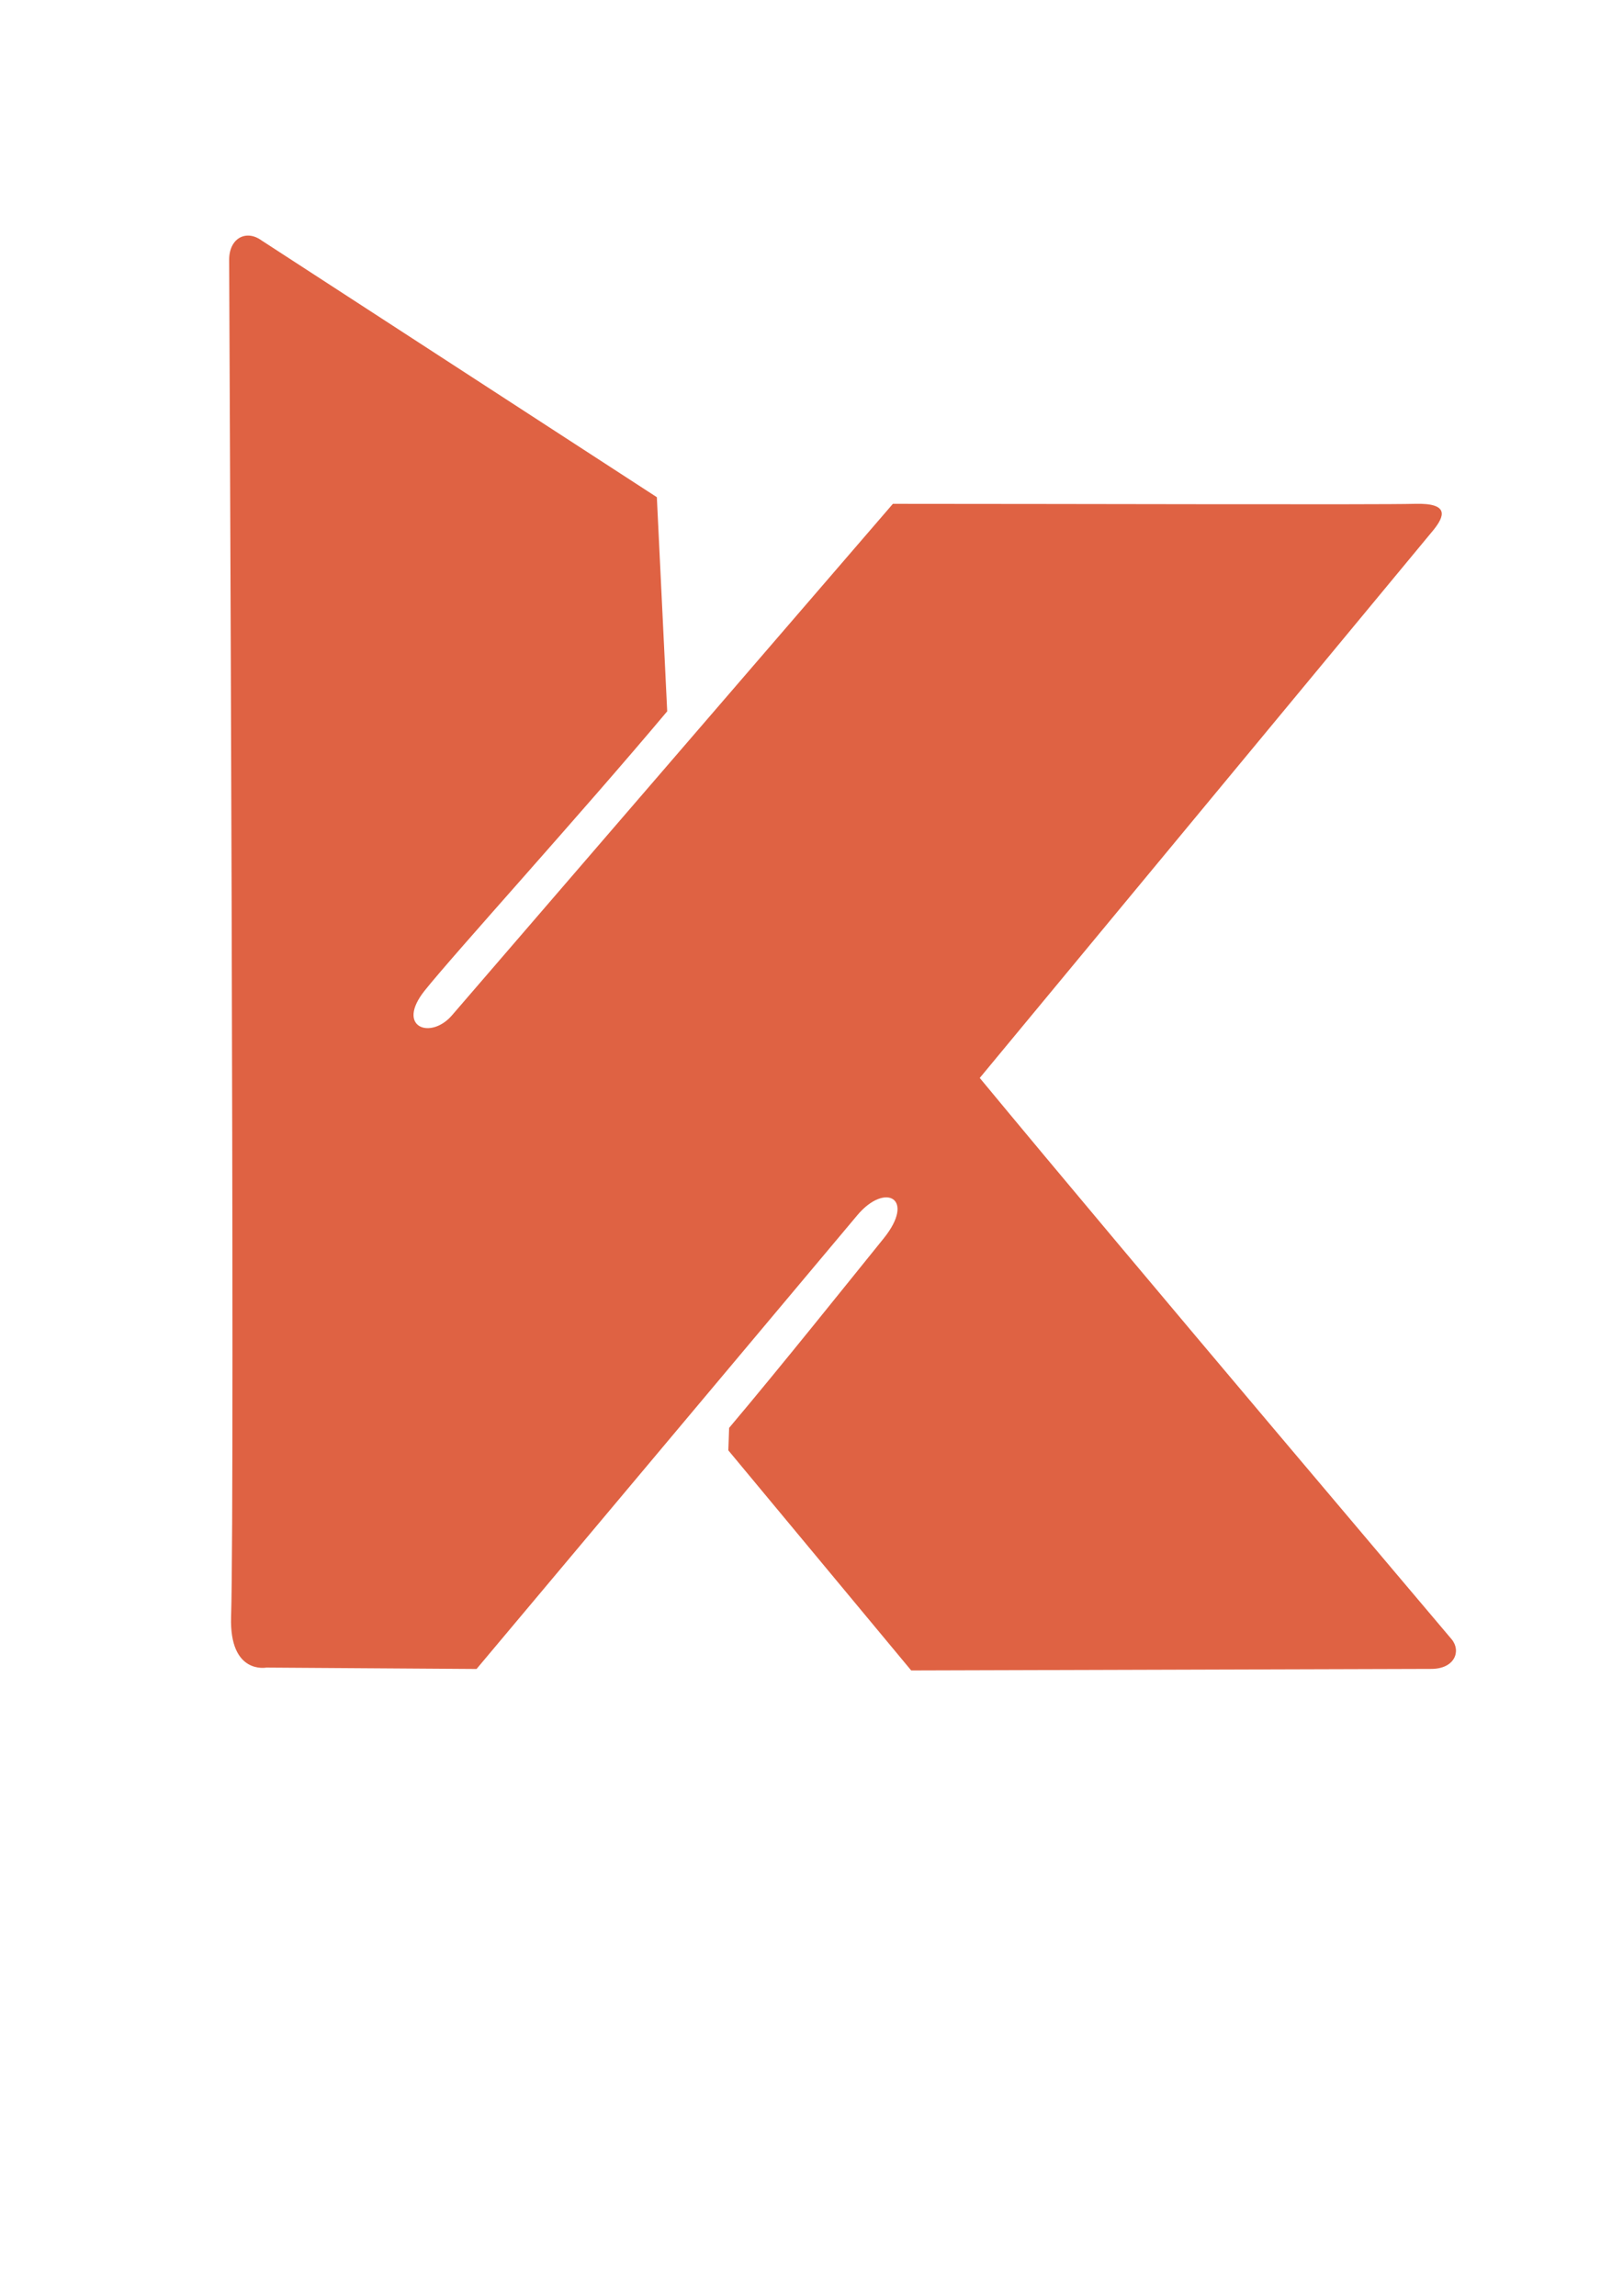 <?xml version="1.0" encoding="UTF-8"?>
<!DOCTYPE svg PUBLIC "-//W3C//DTD SVG 1.1//EN" "http://www.w3.org/Graphics/SVG/1.1/DTD/svg11.dtd">
<!-- Creator: CorelDRAW X8 -->
<svg xmlns="http://www.w3.org/2000/svg" xml:space="preserve" width="210mm" height="297mm" version="1.1" style="shape-rendering:geometricPrecision; text-rendering:geometricPrecision; image-rendering:optimizeQuality; fill-rule:evenodd; clip-rule:evenodd"
viewBox="0 0 21000 29700"
 xmlns:xlink="http://www.w3.org/1999/xlink">
 <defs>
  <style type="text/css">
   <![CDATA[
    .fil0 {fill:#DF6243}
   ]]>
  </style>
 </defs>
 <g id="Layer_x0020_1">
  <path class="fil0" d="M3382 3109l5117 3323 134 2770c-1122,1337 -2759,3138 -3138,3613 -379,475 77,641 353,320l5705 -6617c2270,0 6296,13 6754,0 457,-13 377,166 245,333l-5875 7094c2035,2459 5979,7109 6106,7262 126,153 39,382 -262,383l-6731 20 -2366 -2847c3,-97 6,-194 10,-291 680,-806 1540,-1883 1998,-2449 422,-521 22,-734 -341,-300l-4925 5868 -2720 -18c0,0 -479,93 -456,-655 51,-1630 -24,-17278 -25,-17555 -1,-282 219,-396 417,-254l0 0z"/>
 </g>
</svg>
